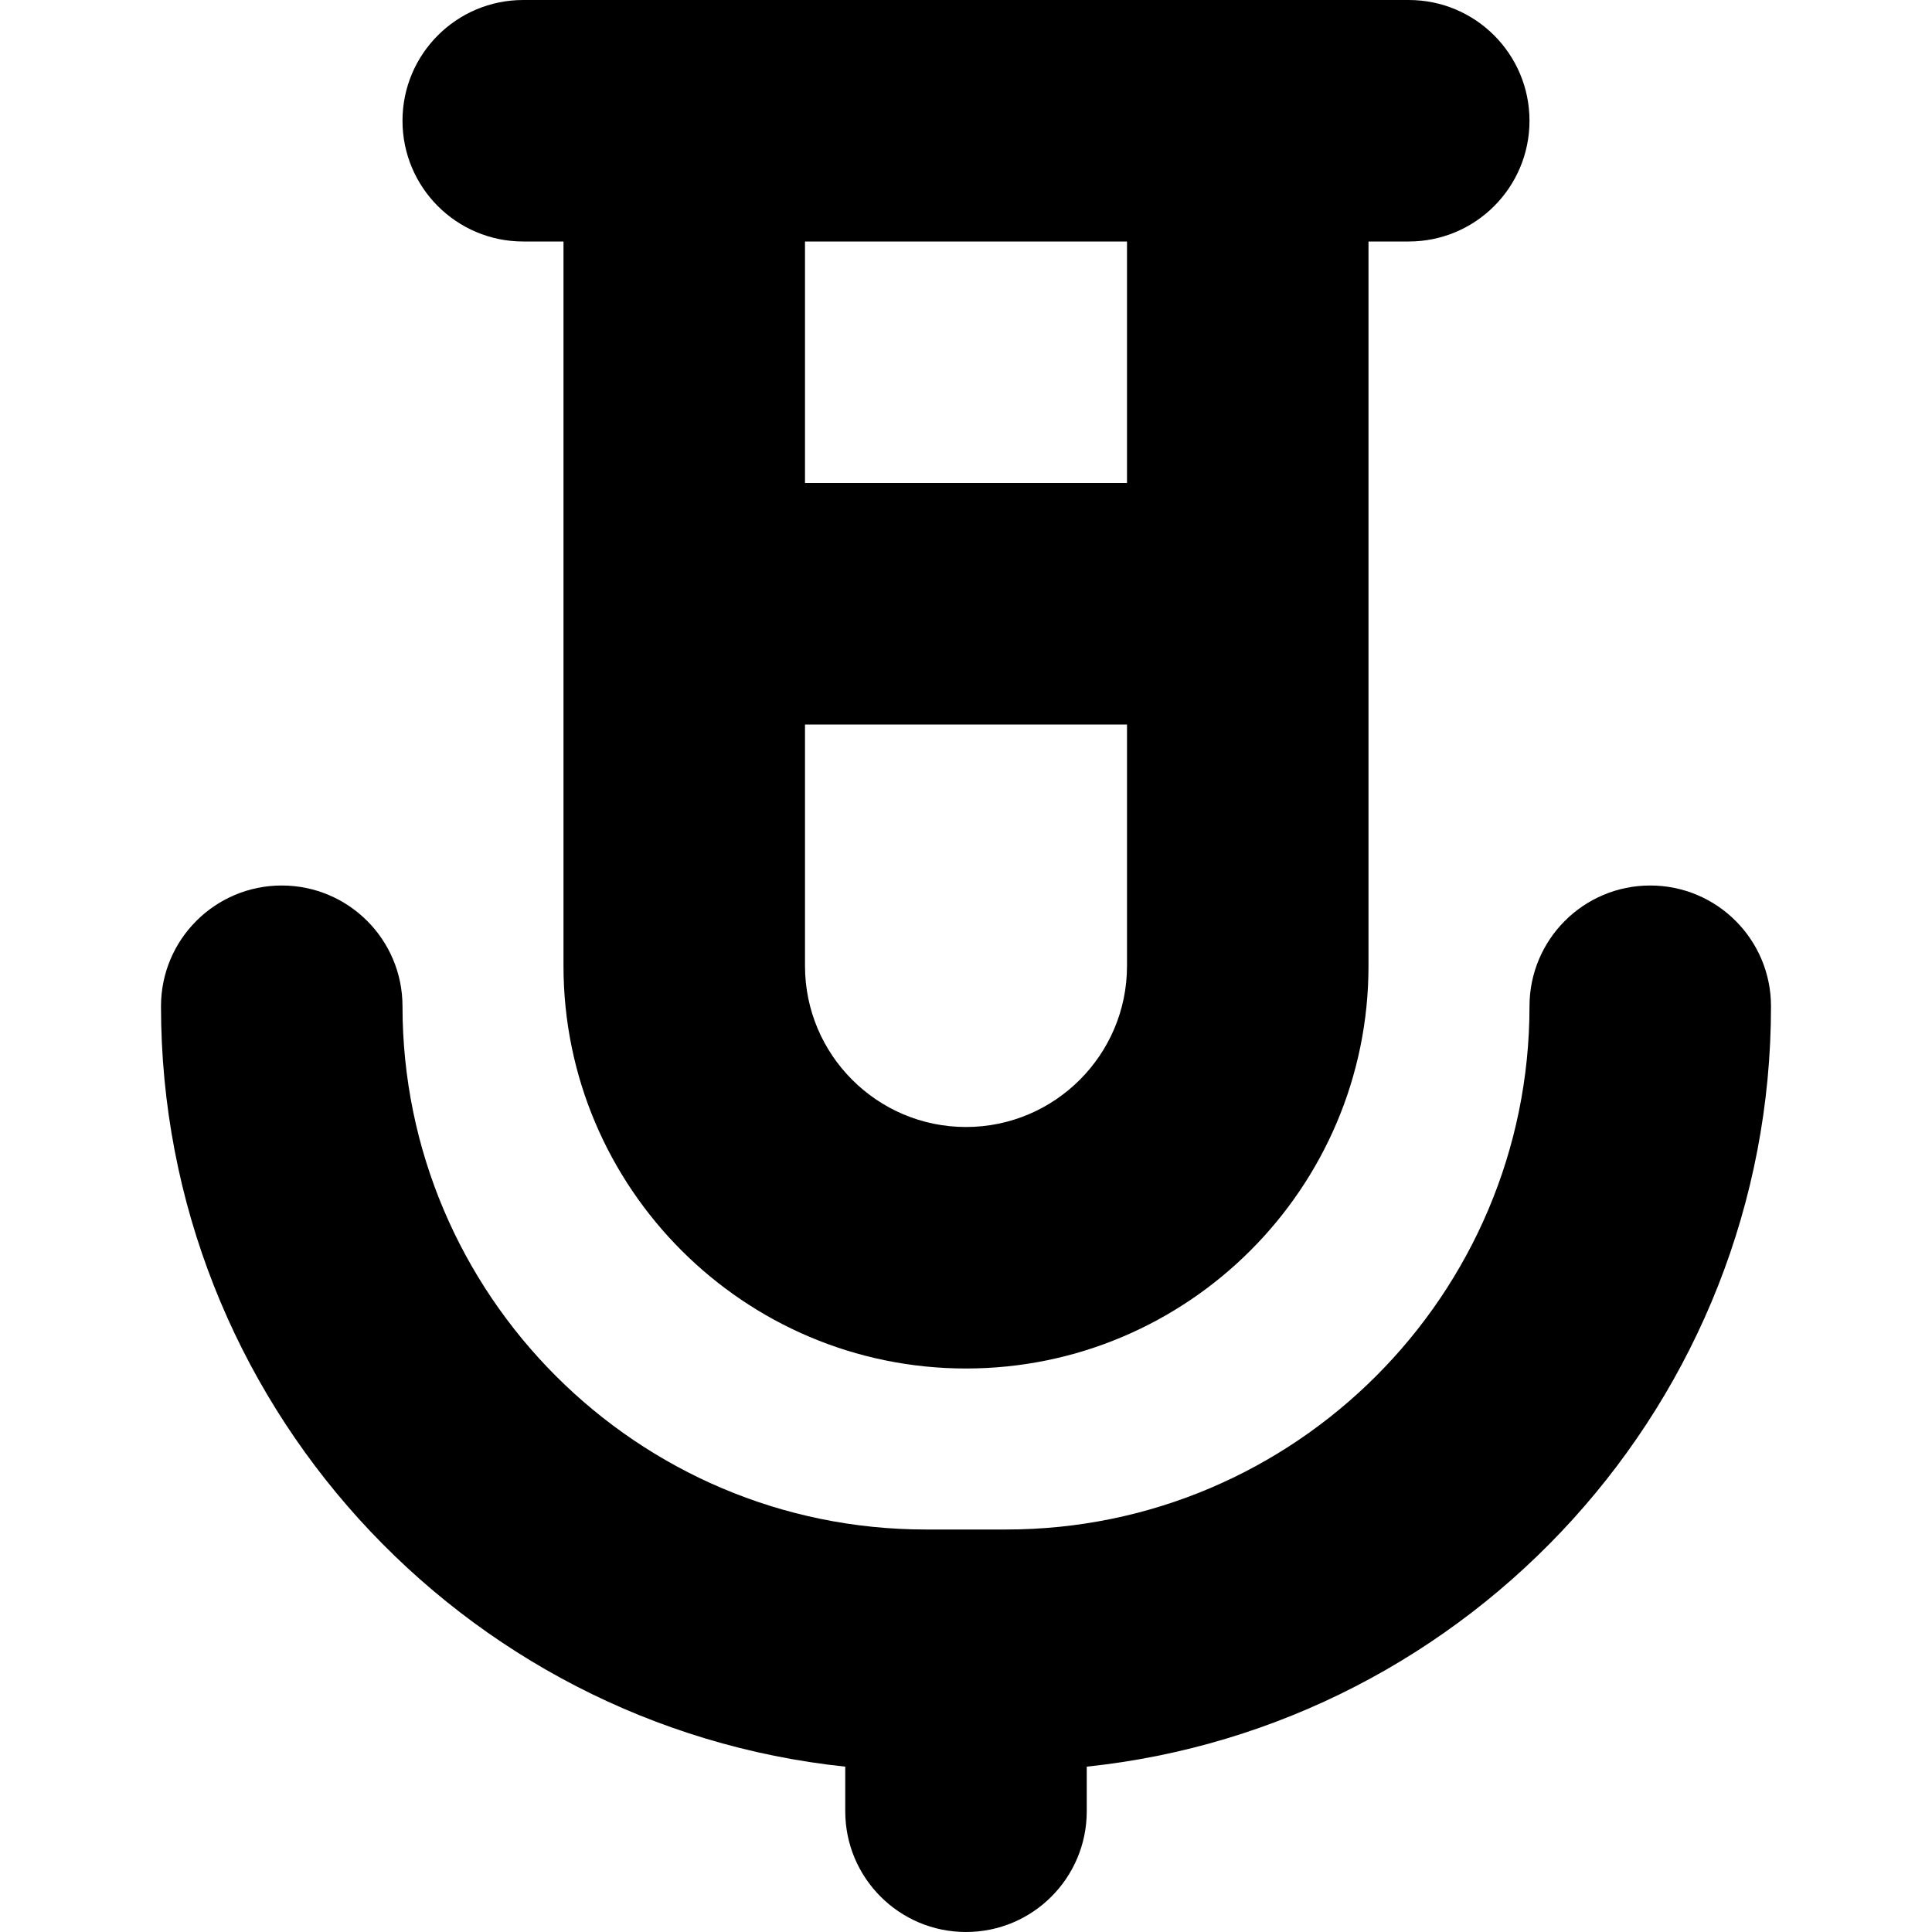 <svg id="Layer_1" viewBox="0 0 24 24" xmlns="http://www.w3.org/2000/svg" data-name="Layer 1"><path d="m6.5 3h.5v9c0 2.757 2.243 5 5 5s5-2.243 5-5v-9h.5c.829 0 1.5-.672 1.5-1.5s-.671-1.5-1.5-1.5h-11c-.829 0-1.5.672-1.5 1.5s.671 1.5 1.5 1.5zm5.5 11c-1.103 0-2-.897-2-2v-3h4v3c0 1.103-.897 2-2 2zm2-8h-4v-3h4zm-.5 15.946v.554c0 .828-.671 1.5-1.5 1.5s-1.5-.672-1.5-1.5v-.554c-4.77-.502-8.5-4.546-8.5-9.446 0-.828.671-1.5 1.5-1.5s1.5.672 1.5 1.5c0 3.584 2.916 6.5 6.5 6.5h1c3.584 0 6.5-2.916 6.5-6.5 0-.828.671-1.5 1.5-1.5s1.5.672 1.5 1.5c0 4.9-3.73 8.945-8.5 9.446z"/></svg>